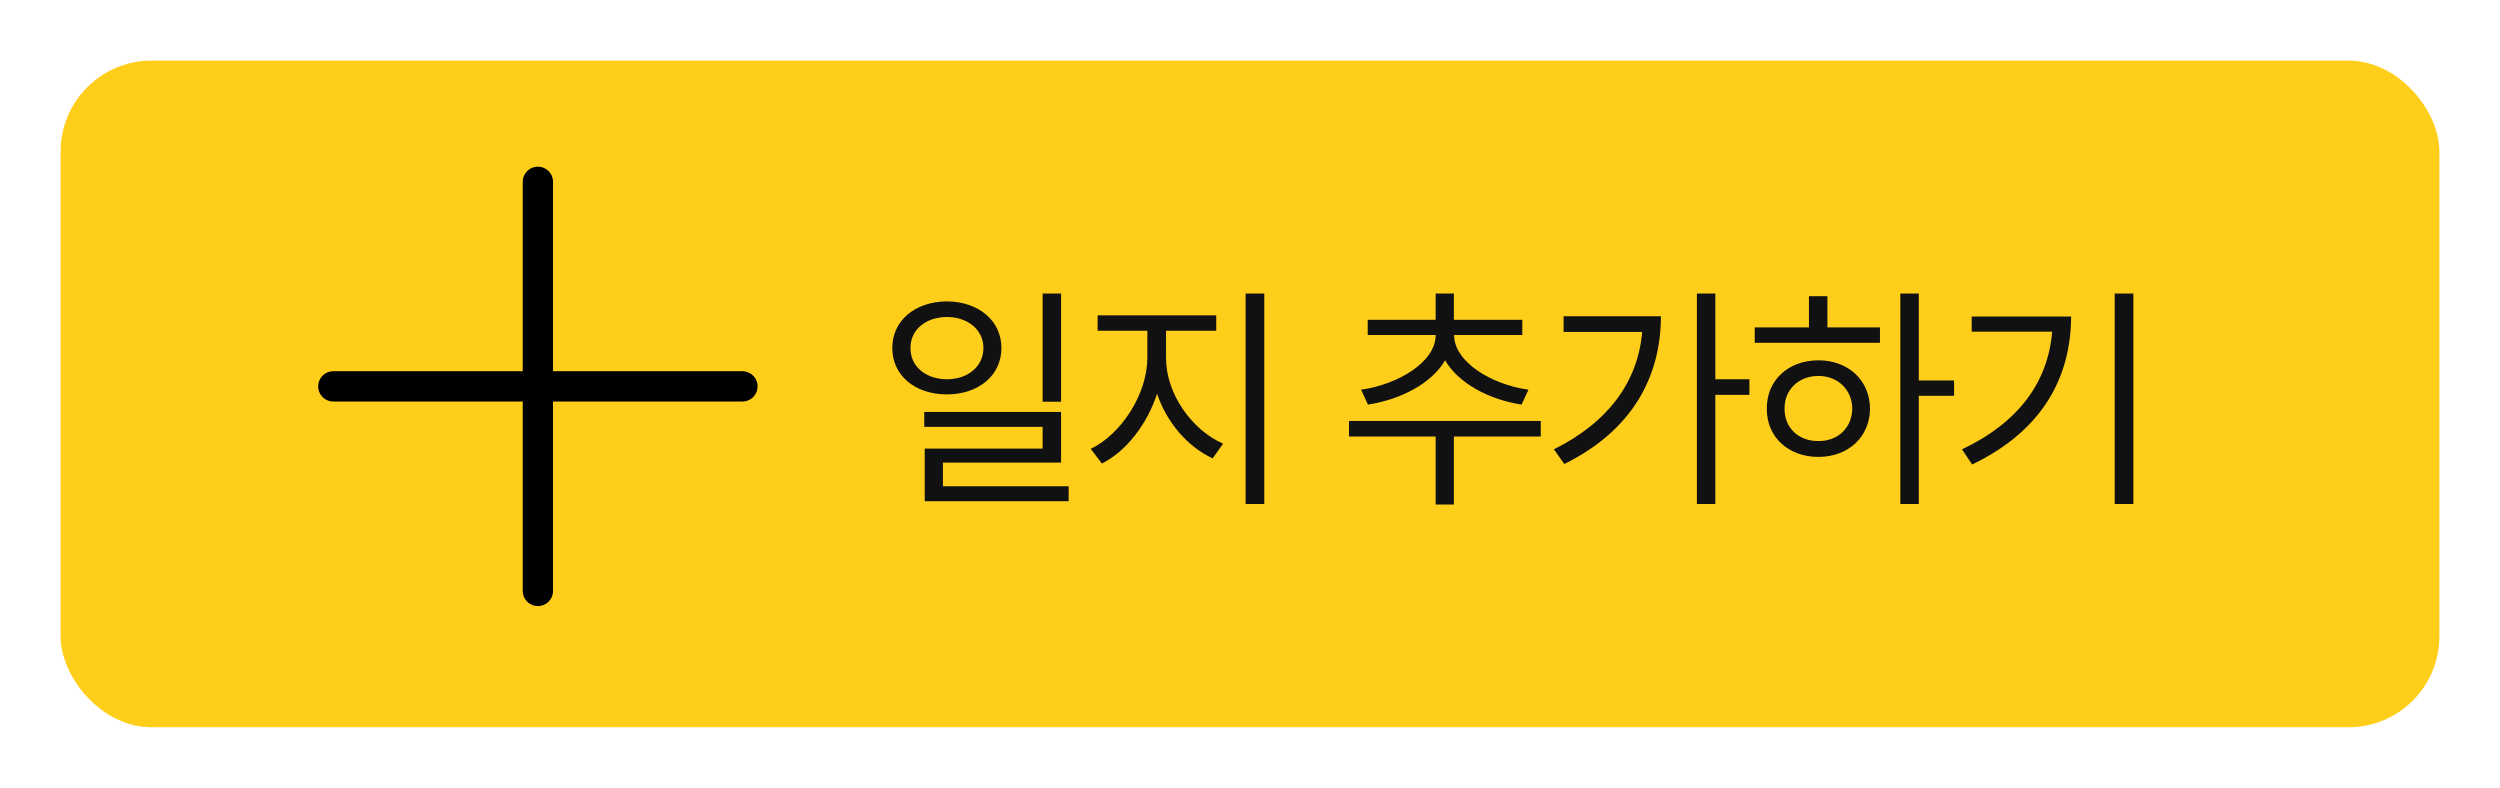 <svg width="165" height="52" viewBox="0 0 165 52" fill="none" xmlns="http://www.w3.org/2000/svg">
<g filter="url(#filter0_dii_802_10031)">
<rect x="2" y="2" width="157" height="44" rx="6" fill="#FFCE1B"/>
<path d="M33.5 10V37" stroke="black" stroke-width="2" stroke-miterlimit="10" stroke-linecap="round"/>
<path d="M20 23.5H47" stroke="black" stroke-width="2" stroke-miterlimit="10" stroke-linecap="round"/>
<path d="M60.5 17.891C62.578 17.906 64.094 19.156 64.094 20.969C64.094 22.781 62.578 24.031 60.5 24.031C58.391 24.031 56.891 22.781 56.891 20.969C56.891 19.156 58.391 17.906 60.5 17.891ZM60.5 18.922C59.109 18.922 58.078 19.766 58.094 20.969C58.078 22.188 59.109 23.031 60.5 23.031C61.875 23.031 62.906 22.188 62.906 20.969C62.906 19.766 61.875 18.922 60.5 18.922ZM68.031 17.375V24.516H66.812V17.375H68.031ZM68.031 25.188V28.531H60.234V30.094H68.531V31.078H59.031V27.609H66.812V26.172H59V25.188H68.031ZM74.959 21.641C74.959 24 76.678 26.391 78.725 27.281L78.037 28.25C76.412 27.508 75.006 25.906 74.366 23.984C73.709 26.023 72.311 27.797 70.725 28.594L69.991 27.625C71.975 26.672 73.709 24.047 73.725 21.641V19.828H70.444V18.812H78.272V19.828H74.959V21.641ZM81.444 17.375V31.266H80.209V17.375H81.444ZM99.691 25.781V26.812H93.956V31.297H92.753V26.812H87.034V25.781H99.691ZM93.972 20.125C93.972 21.859 96.394 23.375 98.878 23.719L98.425 24.703C96.277 24.375 94.253 23.297 93.378 21.781C92.487 23.312 90.433 24.375 88.284 24.703L87.831 23.719C90.3 23.375 92.753 21.875 92.753 20.125V20.109H88.269V19.109H92.753V17.375H93.956V19.109H98.472V20.109H93.972V20.125ZM111.213 17.375V23.031H113.463V24.062H111.213V31.266H109.994V17.375H111.213ZM107.619 18.875C107.619 22.812 105.775 26.391 101.244 28.625L100.556 27.656C104.15 25.867 106.103 23.195 106.384 19.906H101.197V18.875H107.619ZM124.641 17.375V23.109H126.969V24.125H124.641V31.266H123.422V17.375H124.641ZM122.078 19.609V20.625H113.812V19.609H117.391V17.547H118.609V19.609H122.078ZM118.016 21.781C119.984 21.781 121.406 23.094 121.422 24.969C121.406 26.844 119.984 28.156 118.016 28.156C116.031 28.156 114.594 26.844 114.609 24.969C114.594 23.094 116.031 21.781 118.016 21.781ZM118.016 22.812C116.719 22.812 115.766 23.719 115.781 24.969C115.766 26.234 116.719 27.125 118.016 27.109C119.297 27.125 120.234 26.234 120.25 24.969C120.234 23.719 119.297 22.812 118.016 22.812ZM138.803 17.375V31.266H137.569V17.375H138.803ZM134.694 18.891C134.678 22.891 132.819 26.422 128.162 28.656L127.491 27.656C131.248 25.875 133.162 23.211 133.444 19.891H128.131V18.891H134.694Z" fill="#111111"/>
</g>
<defs>
<filter id="filter0_dii_802_10031" x="0" y="-2" width="165" height="54" filterUnits="userSpaceOnUse" color-interpolation-filters="sRGB">
<feFlood flood-opacity="0" result="BackgroundImageFix"/>
<feColorMatrix in="SourceAlpha" type="matrix" values="0 0 0 0 0 0 0 0 0 0 0 0 0 0 0 0 0 0 127 0" result="hardAlpha"/>
<feOffset dx="2" dy="2"/>
<feGaussianBlur stdDeviation="2"/>
<feComposite in2="hardAlpha" operator="out"/>
<feColorMatrix type="matrix" values="0 0 0 0 0 0 0 0 0 0 0 0 0 0 0 0 0 0 0.7 0"/>
<feBlend mode="multiply" in2="BackgroundImageFix" result="effect1_dropShadow_802_10031"/>
<feBlend mode="normal" in="SourceGraphic" in2="effect1_dropShadow_802_10031" result="shape"/>
<feColorMatrix in="SourceAlpha" type="matrix" values="0 0 0 0 0 0 0 0 0 0 0 0 0 0 0 0 0 0 127 0" result="hardAlpha"/>
<feOffset dy="4"/>
<feGaussianBlur stdDeviation="2"/>
<feComposite in2="hardAlpha" operator="arithmetic" k2="-1" k3="1"/>
<feColorMatrix type="matrix" values="0 0 0 0 1 0 0 0 0 1 0 0 0 0 1 0 0 0 0.2 0"/>
<feBlend mode="normal" in2="shape" result="effect2_innerShadow_802_10031"/>
<feColorMatrix in="SourceAlpha" type="matrix" values="0 0 0 0 0 0 0 0 0 0 0 0 0 0 0 0 0 0 127 0" result="hardAlpha"/>
<feOffset dy="-4"/>
<feGaussianBlur stdDeviation="2"/>
<feComposite in2="hardAlpha" operator="arithmetic" k2="-1" k3="1"/>
<feColorMatrix type="matrix" values="0 0 0 0 0 0 0 0 0 0 0 0 0 0 0 0 0 0 0.2 0"/>
<feBlend mode="normal" in2="effect2_innerShadow_802_10031" result="effect3_innerShadow_802_10031"/>
</filter>
</defs>
</svg>

